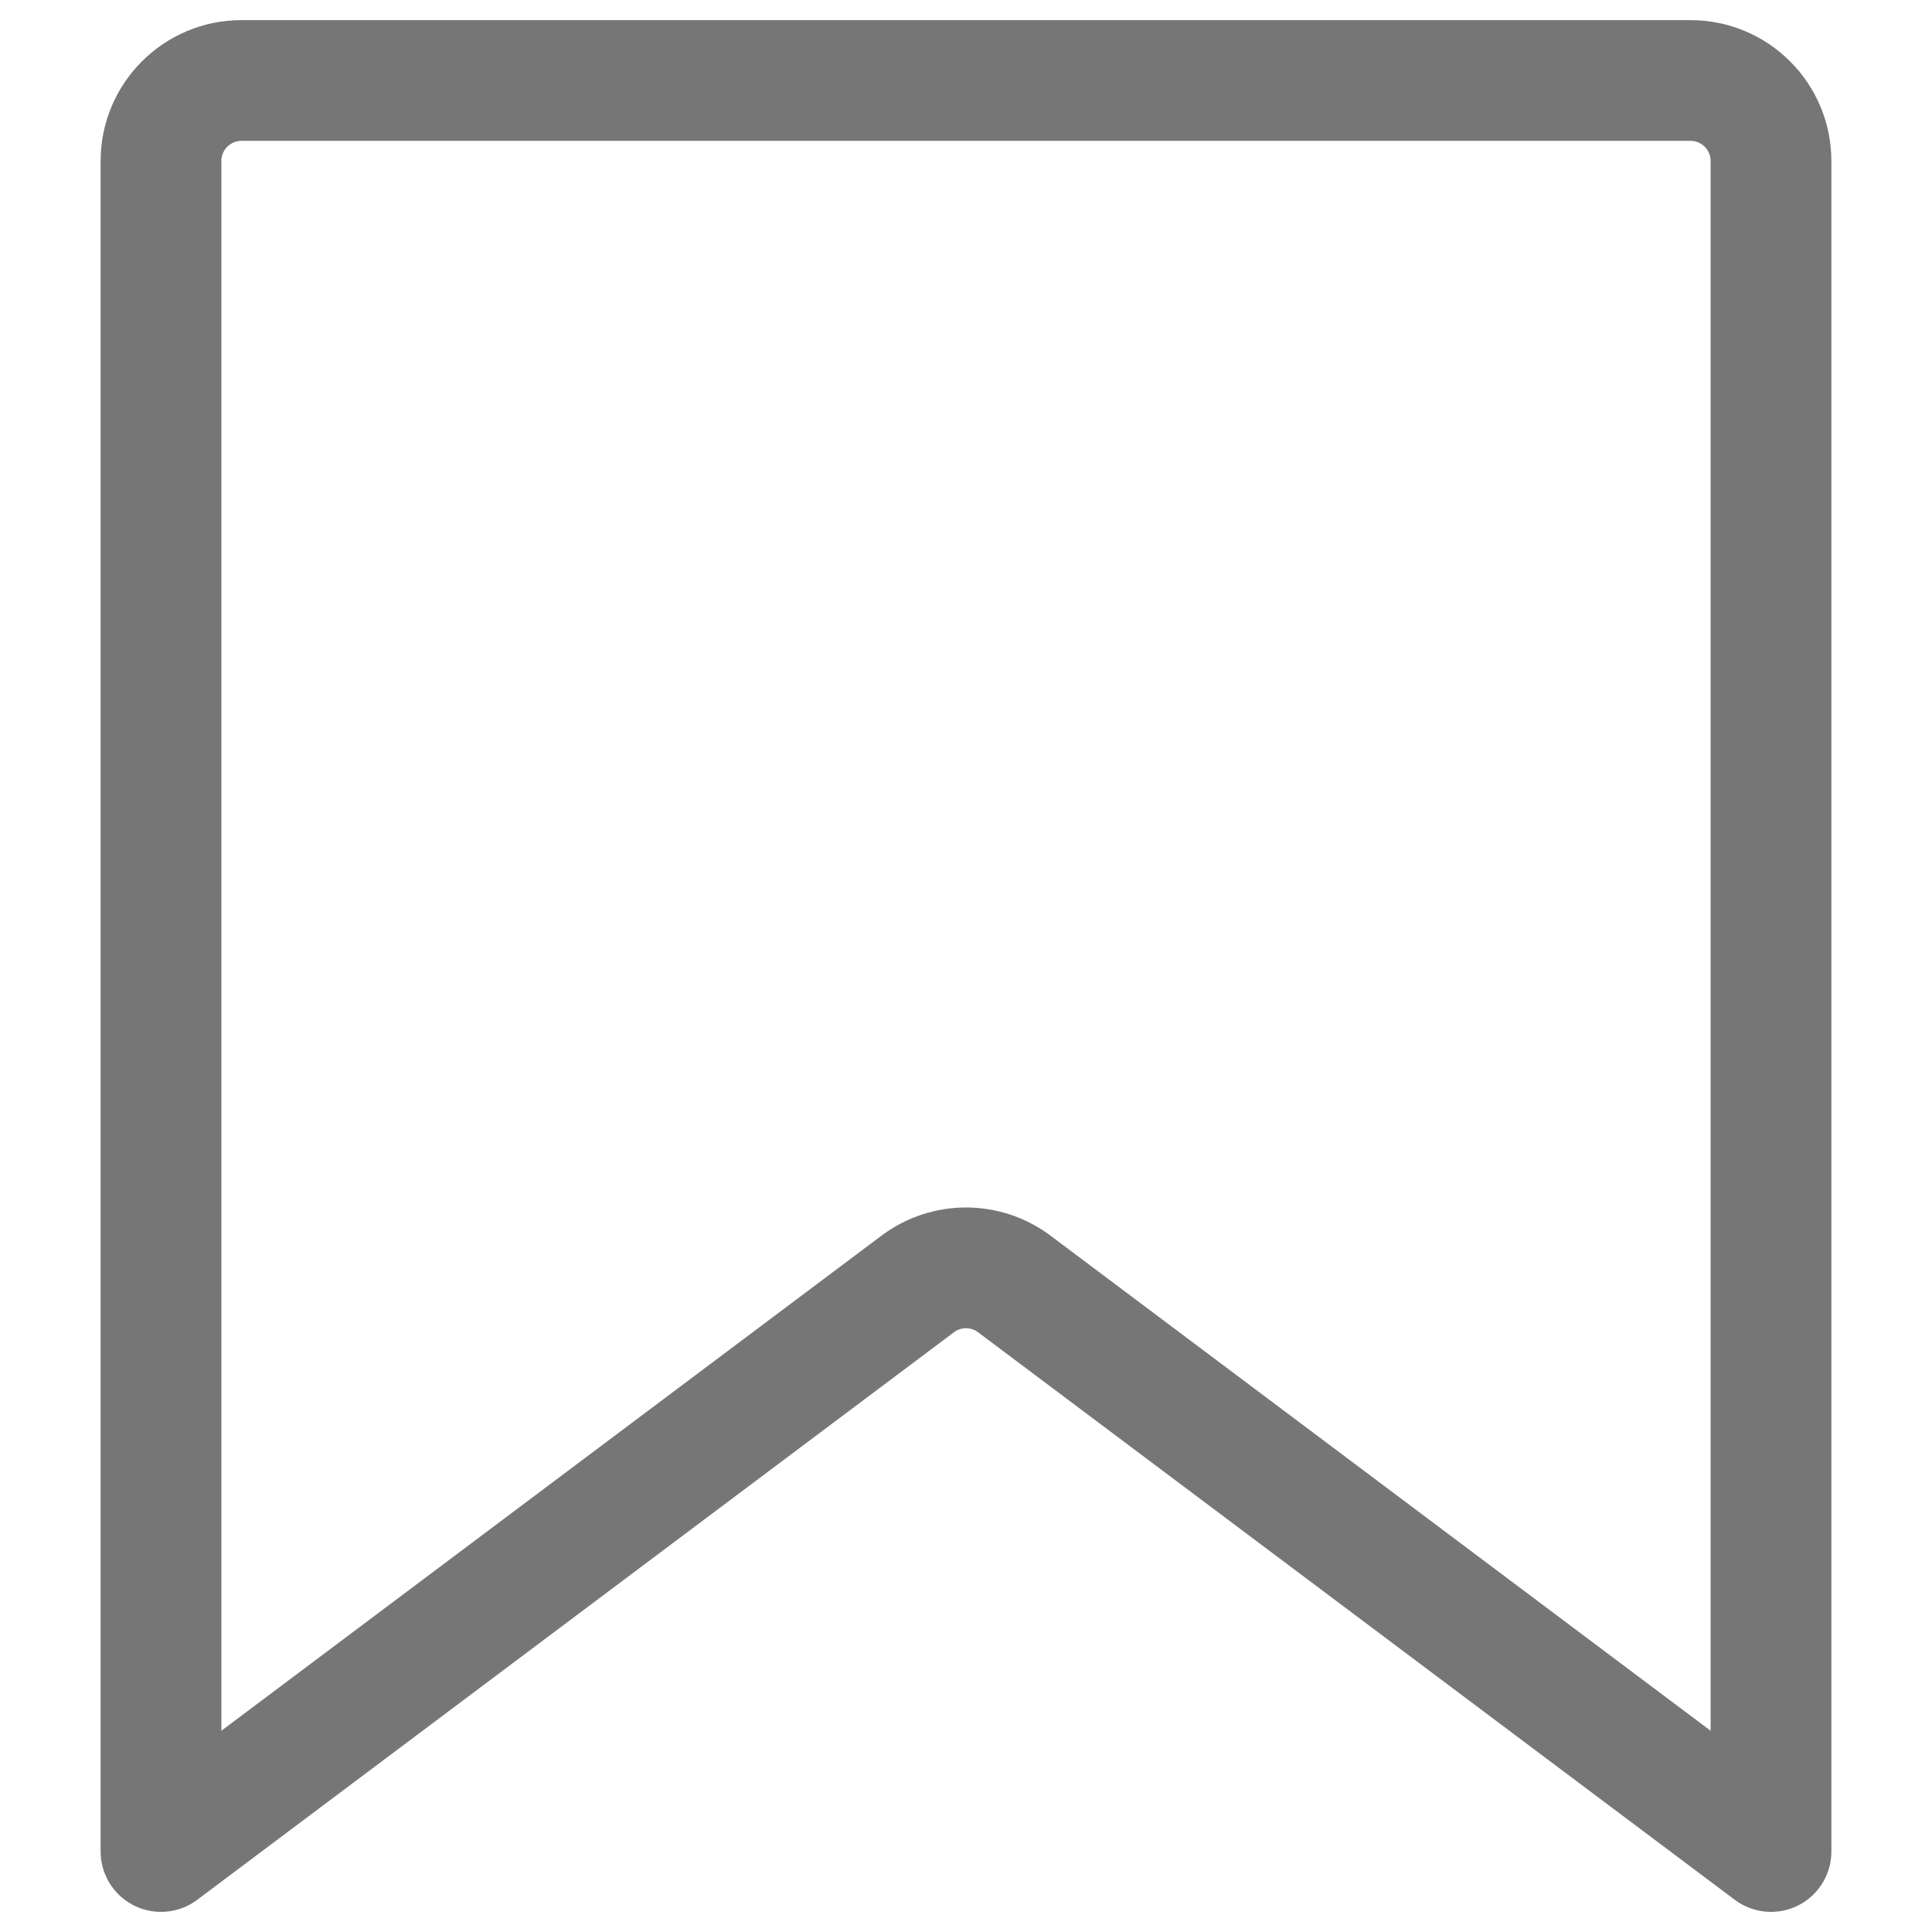 <svg width="24" height="24" viewBox="0 0 24 24" fill="none" xmlns="http://www.w3.org/2000/svg">
<path d="M3 1H21C21.552 1 22 1.448 22 2V23L12.6 15.95C12.244 15.683 11.756 15.683 11.4 15.95L2 23V2C2 1.448 2.448 1 3 1Z" stroke="#767676" stroke-width="1.5" stroke-linecap="round" stroke-linejoin="round"/>
</svg>
